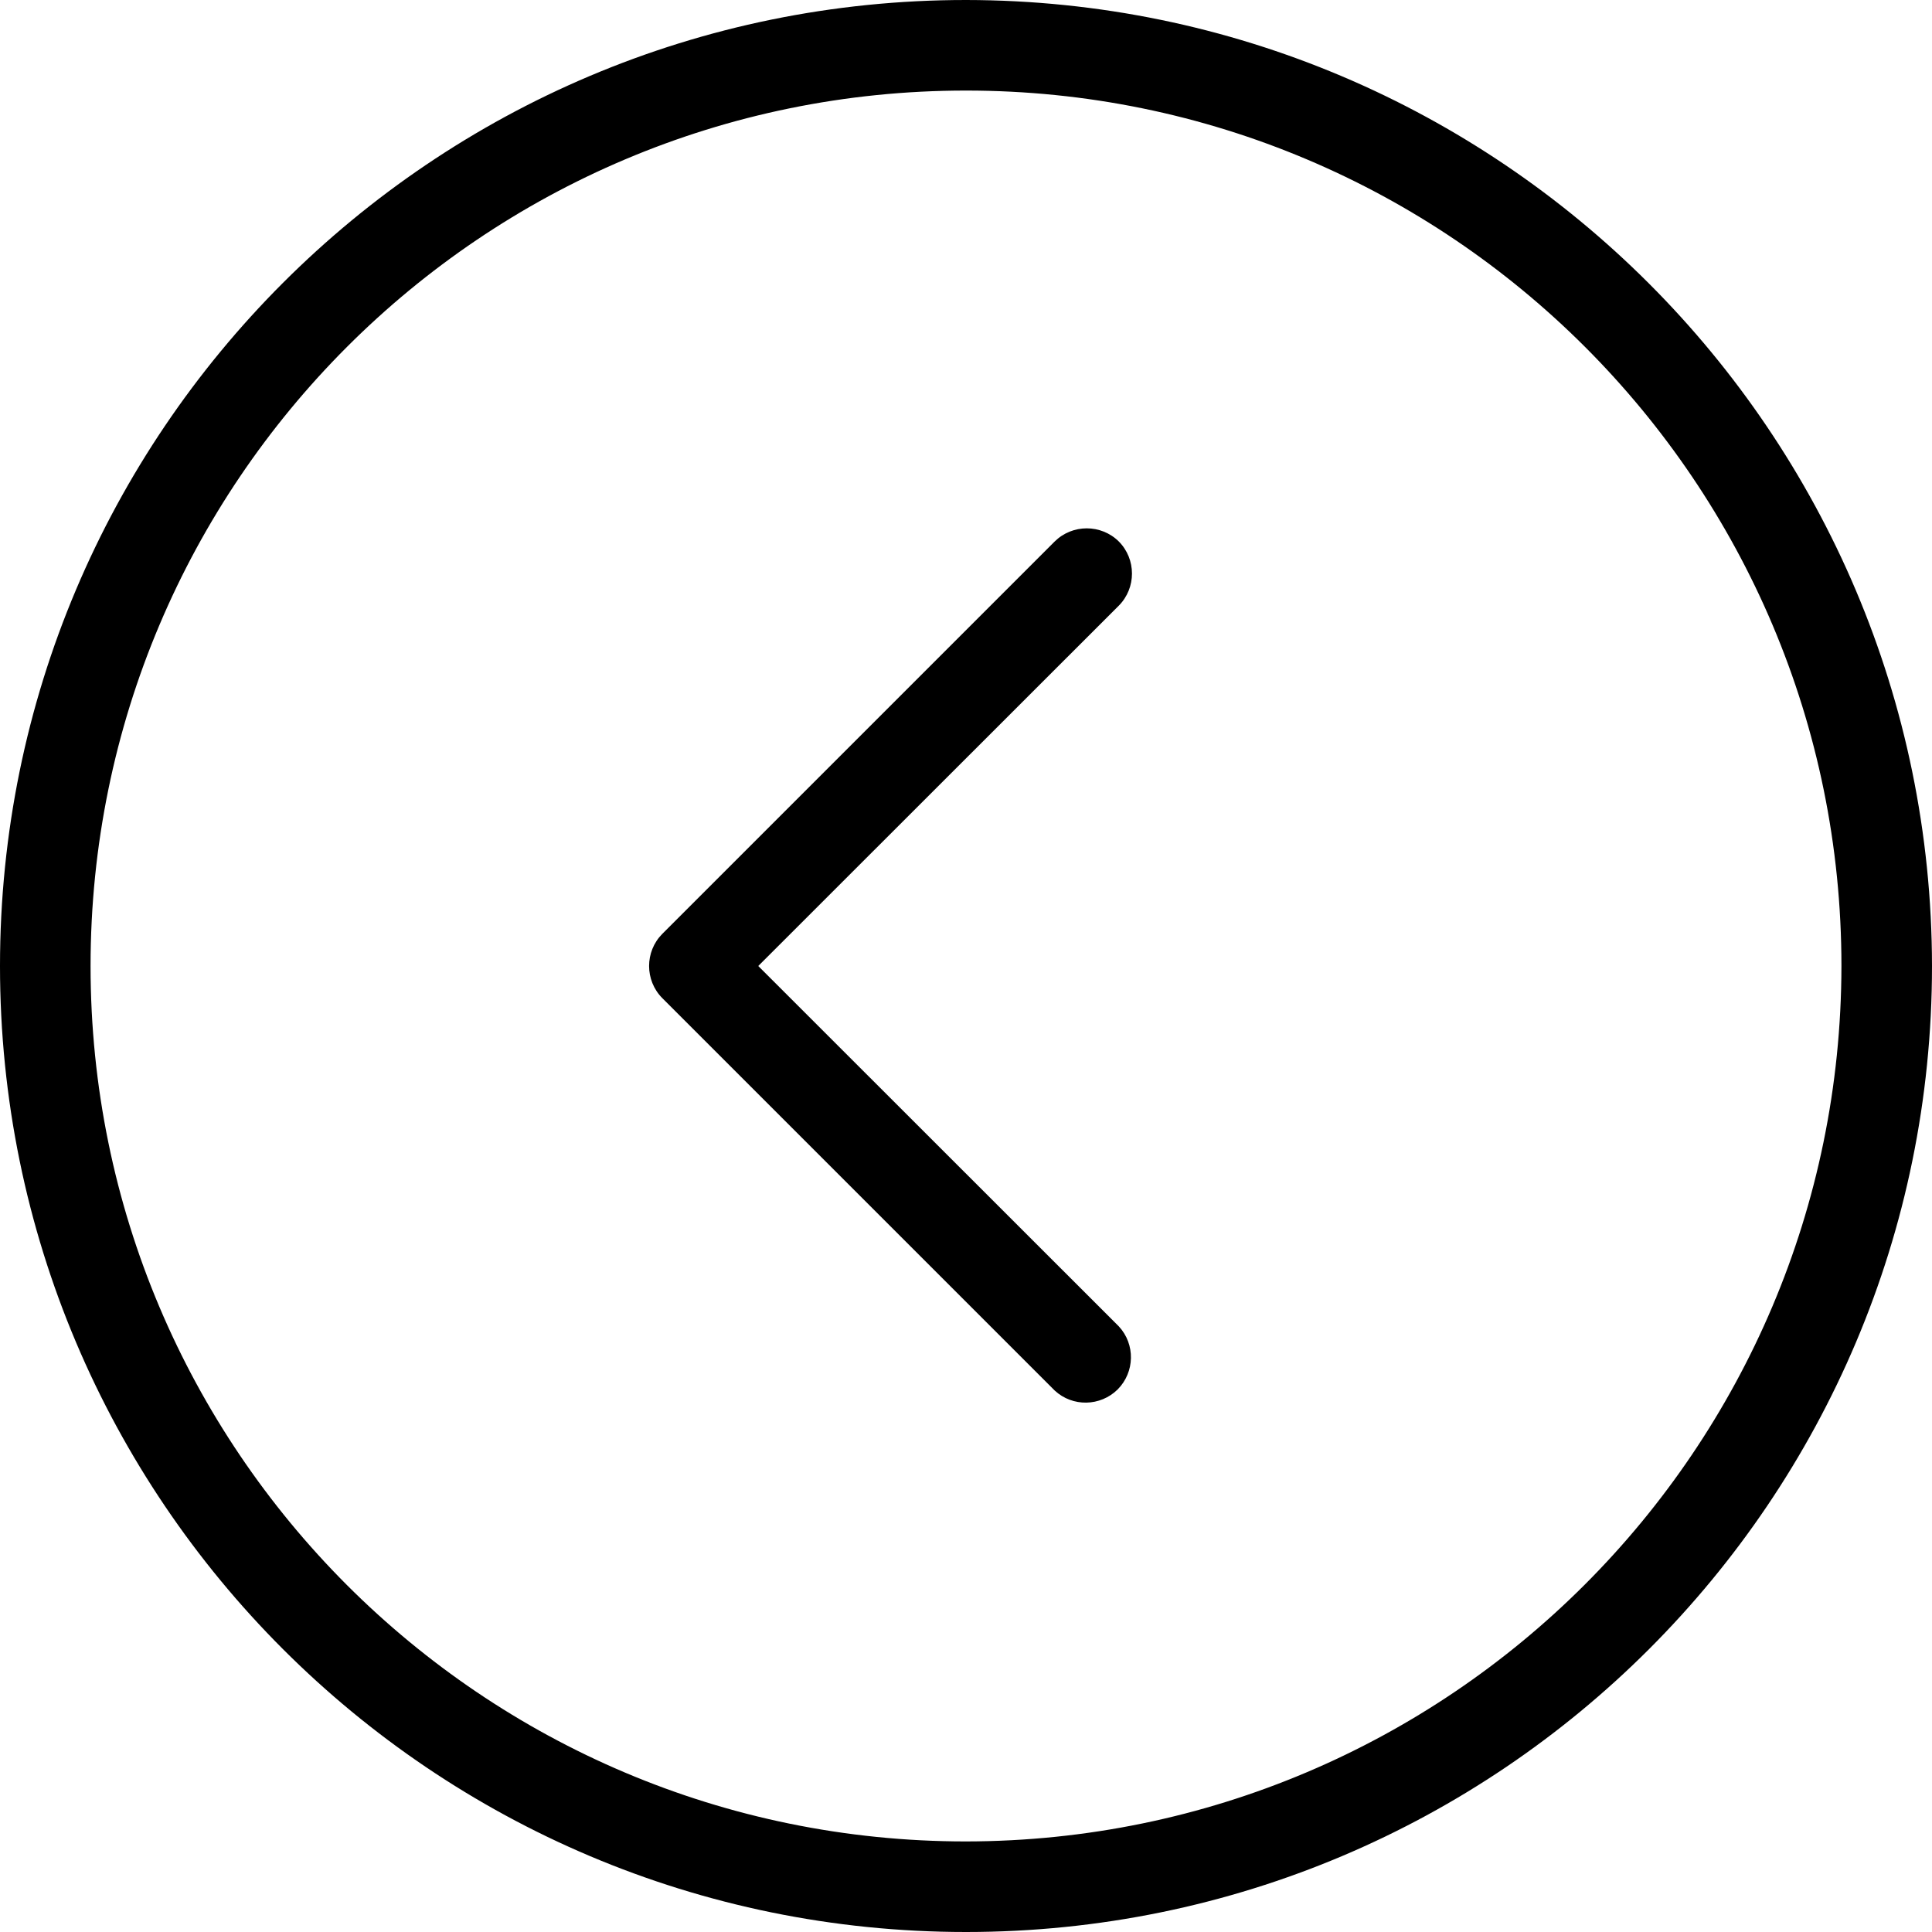 <?xml version="1.0" encoding="UTF-8"?>
<svg xmlns="http://www.w3.org/2000/svg" xmlns:xlink="http://www.w3.org/1999/xlink" width="40pt" height="40pt" viewBox="0 0 40 40" version="1.1">
<g id="surface1">
<path style=" stroke:none;fill-rule:nonzero;fill:rgb(0%,0%,0%);fill-opacity:1;" d="M 20 0 C 8.953 0 0 8.953 0 20 C 0 31.047 8.953 40 20 40 C 31.047 40 40 31.047 40 20 C 39.988 8.961 31.039 0.012 20 0 Z M 20 38.125 C 9.988 38.125 1.875 30.012 1.875 20 C 1.875 9.988 9.988 1.875 20 1.875 C 30.012 1.875 38.125 9.988 38.125 20 C 38.113 30.004 30.004 38.113 20 38.125 Z M 20 38.125 "/>
<path style=" stroke:none;fill-rule:nonzero;fill:rgb(0%,0%,0%);fill-opacity:1;" d="M 23.164 11.211 C 22.797 10.848 22.203 10.848 21.836 11.211 L 13.711 19.336 C 13.348 19.703 13.348 20.297 13.711 20.664 L 21.836 28.789 C 22.207 29.133 22.781 29.121 23.141 28.766 C 23.496 28.406 23.508 27.832 23.164 27.461 L 15.699 20 L 23.164 12.539 C 23.527 12.172 23.527 11.578 23.164 11.211 Z M 23.164 11.211 "/>
</g>
</svg>
